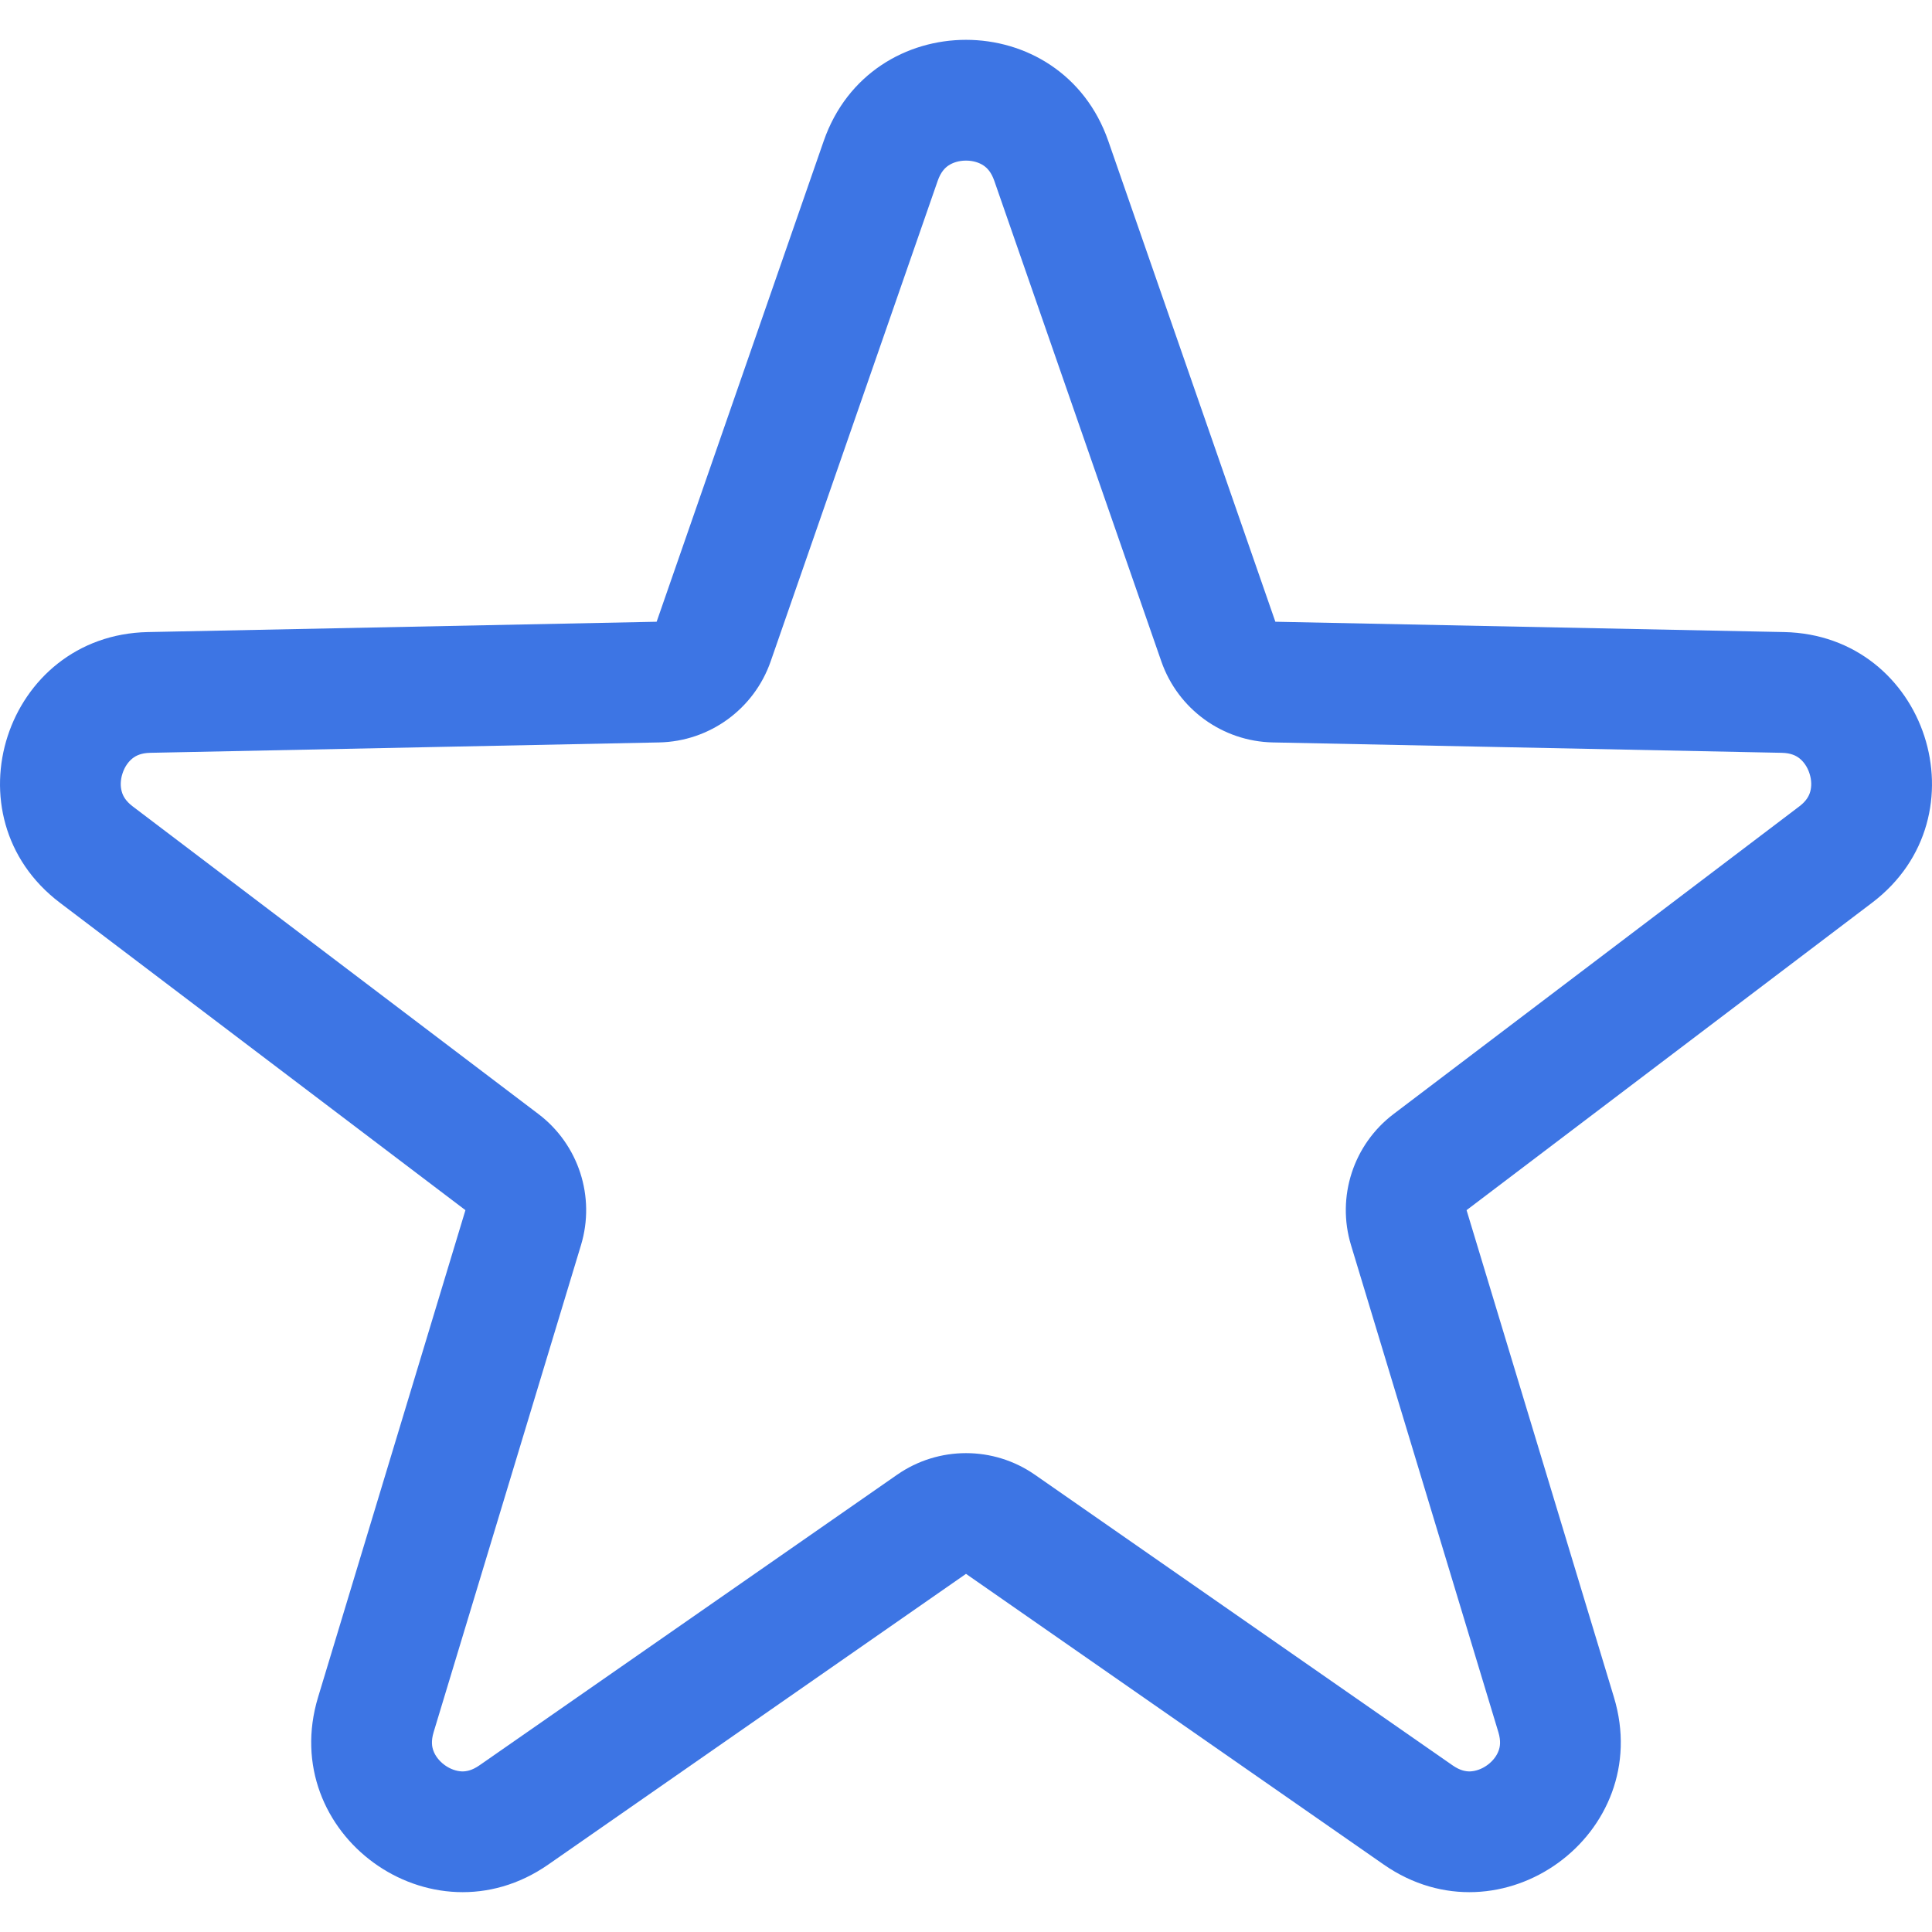 <svg width="32" height="32" viewBox="0 0 32 32" fill="none" xmlns="http://www.w3.org/2000/svg">
<path fill-rule="evenodd" clip-rule="evenodd" d="M21.083 12.297C20.247 12.28 19.51 11.744 19.235 10.954L16.468 2.993C16.417 2.848 16.349 2.781 16.29 2.741C16.22 2.694 16.119 2.66 16 2.66C15.881 2.66 15.78 2.694 15.71 2.741C15.651 2.781 15.583 2.848 15.532 2.993L12.765 10.954C12.49 11.744 11.753 12.28 10.917 12.297L2.489 12.469C2.336 12.472 2.251 12.517 2.196 12.56C2.129 12.613 2.065 12.698 2.029 12.811C1.992 12.924 1.993 13.03 2.017 13.112C2.036 13.18 2.078 13.266 2.2 13.358L8.917 18.451C9.584 18.956 9.865 19.823 9.623 20.623L7.182 28.691C7.138 28.838 7.154 28.933 7.179 28.999C7.208 29.078 7.269 29.165 7.365 29.235C7.461 29.305 7.563 29.336 7.648 29.34C7.718 29.342 7.813 29.328 7.939 29.241L14.858 24.427C15.544 23.949 16.456 23.949 17.142 24.427L24.061 29.241C24.187 29.328 24.282 29.342 24.352 29.34C24.437 29.336 24.539 29.305 24.635 29.235C24.731 29.165 24.792 29.078 24.821 28.999C24.846 28.933 24.862 28.838 24.818 28.691L22.377 20.623C22.134 19.823 22.416 18.956 23.083 18.451L29.8 13.358C29.922 13.266 29.964 13.18 29.983 13.112C30.006 13.03 30.008 12.924 29.971 12.811C29.935 12.698 29.871 12.613 29.804 12.56C29.749 12.517 29.664 12.472 29.511 12.469L21.083 12.297ZM18.357 2.336C17.58 0.101 14.42 0.101 13.643 2.336L10.876 10.298L2.449 10.469C0.084 10.518 -0.893 13.523 0.992 14.952L7.709 20.044L5.268 28.112C4.583 30.376 7.14 32.234 9.081 30.883L16 26.068L22.919 30.883C24.86 32.234 27.417 30.376 26.732 28.112L24.291 20.044L31.008 14.952C32.893 13.523 31.916 10.518 29.551 10.469L21.124 10.298L18.357 2.336Z" fill="#3D75E4"/>
</svg>
